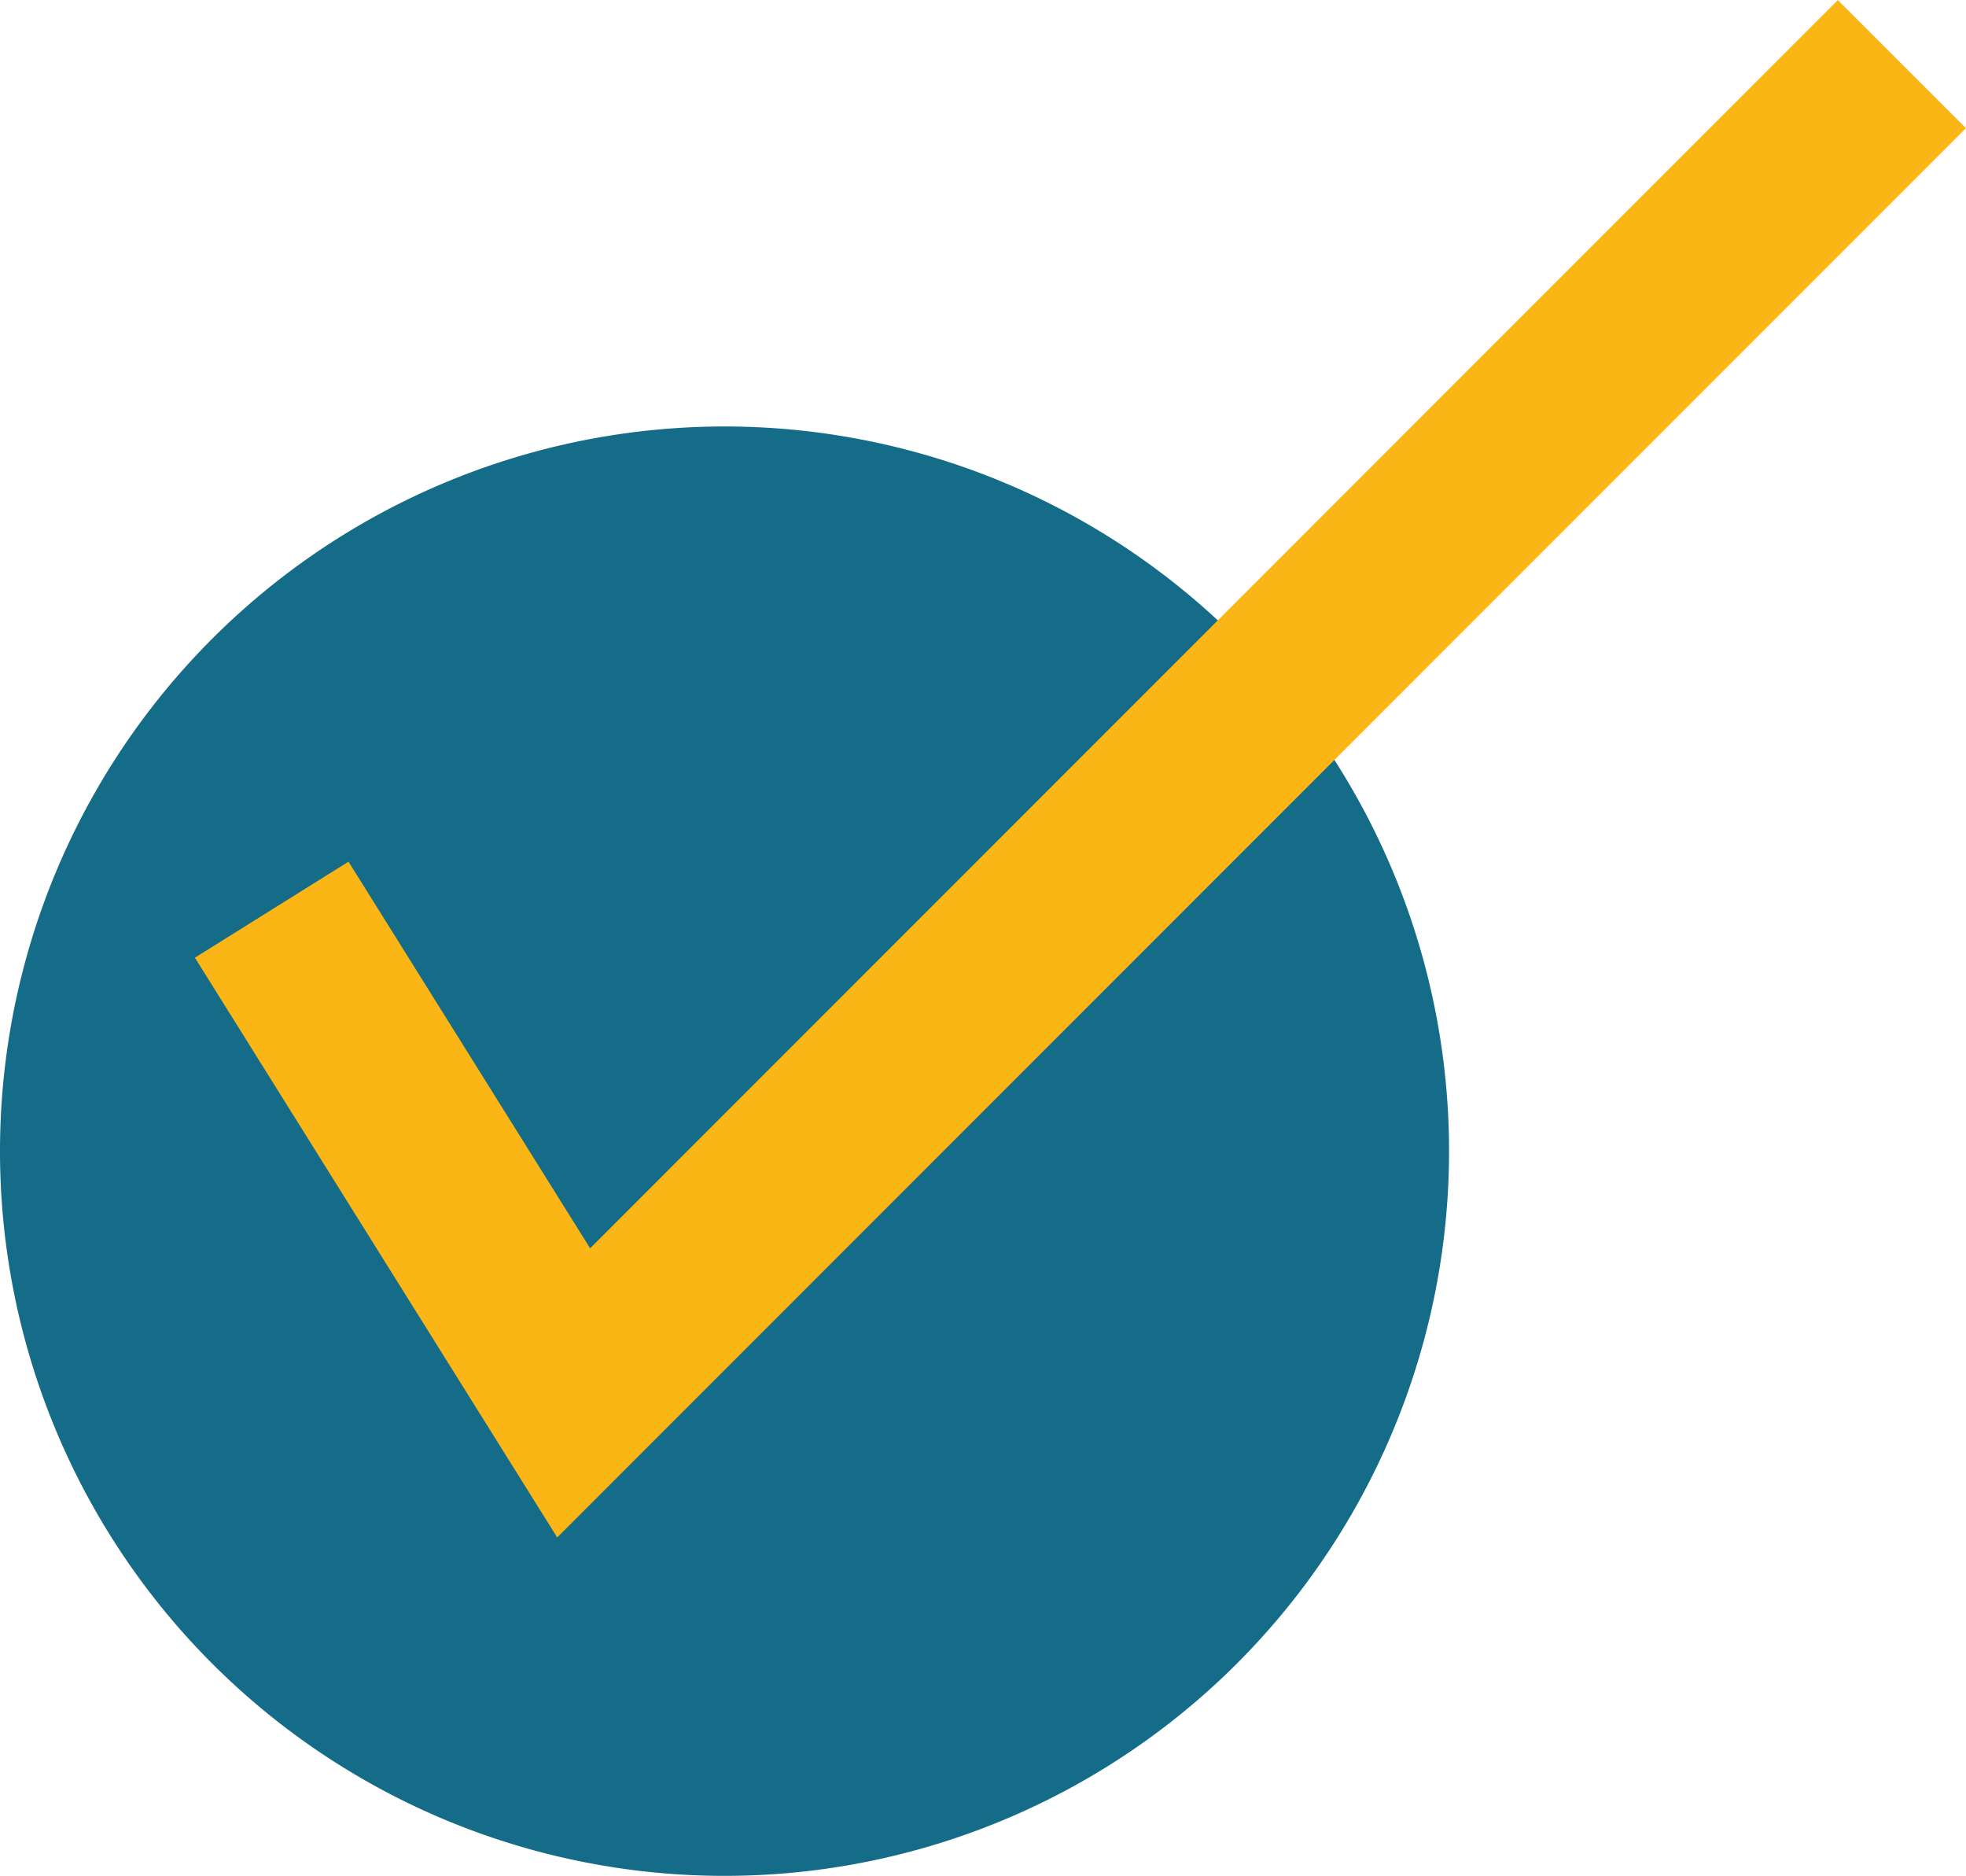 <svg xmlns="http://www.w3.org/2000/svg" width="10.854" height="10.354" viewBox="0 0 10.854 10.354">
  <g id="Group_50" data-name="Group 50" transform="translate(-62.5 -1396.646)">
    <path id="Path_27" data-name="Path 27" d="M4,0A4,4,0,1,1,0,4,4,4,0,0,1,4,0Z" transform="translate(62.5 1399)" fill="#156c88"/>
    <path id="Path_26" data-name="Path 26" d="M2102,1384.667l1.667,2.667L2111,1380" transform="translate(-2038 17)" fill="none" stroke="#fbb514" stroke-width="1"/>
  </g>
</svg>
